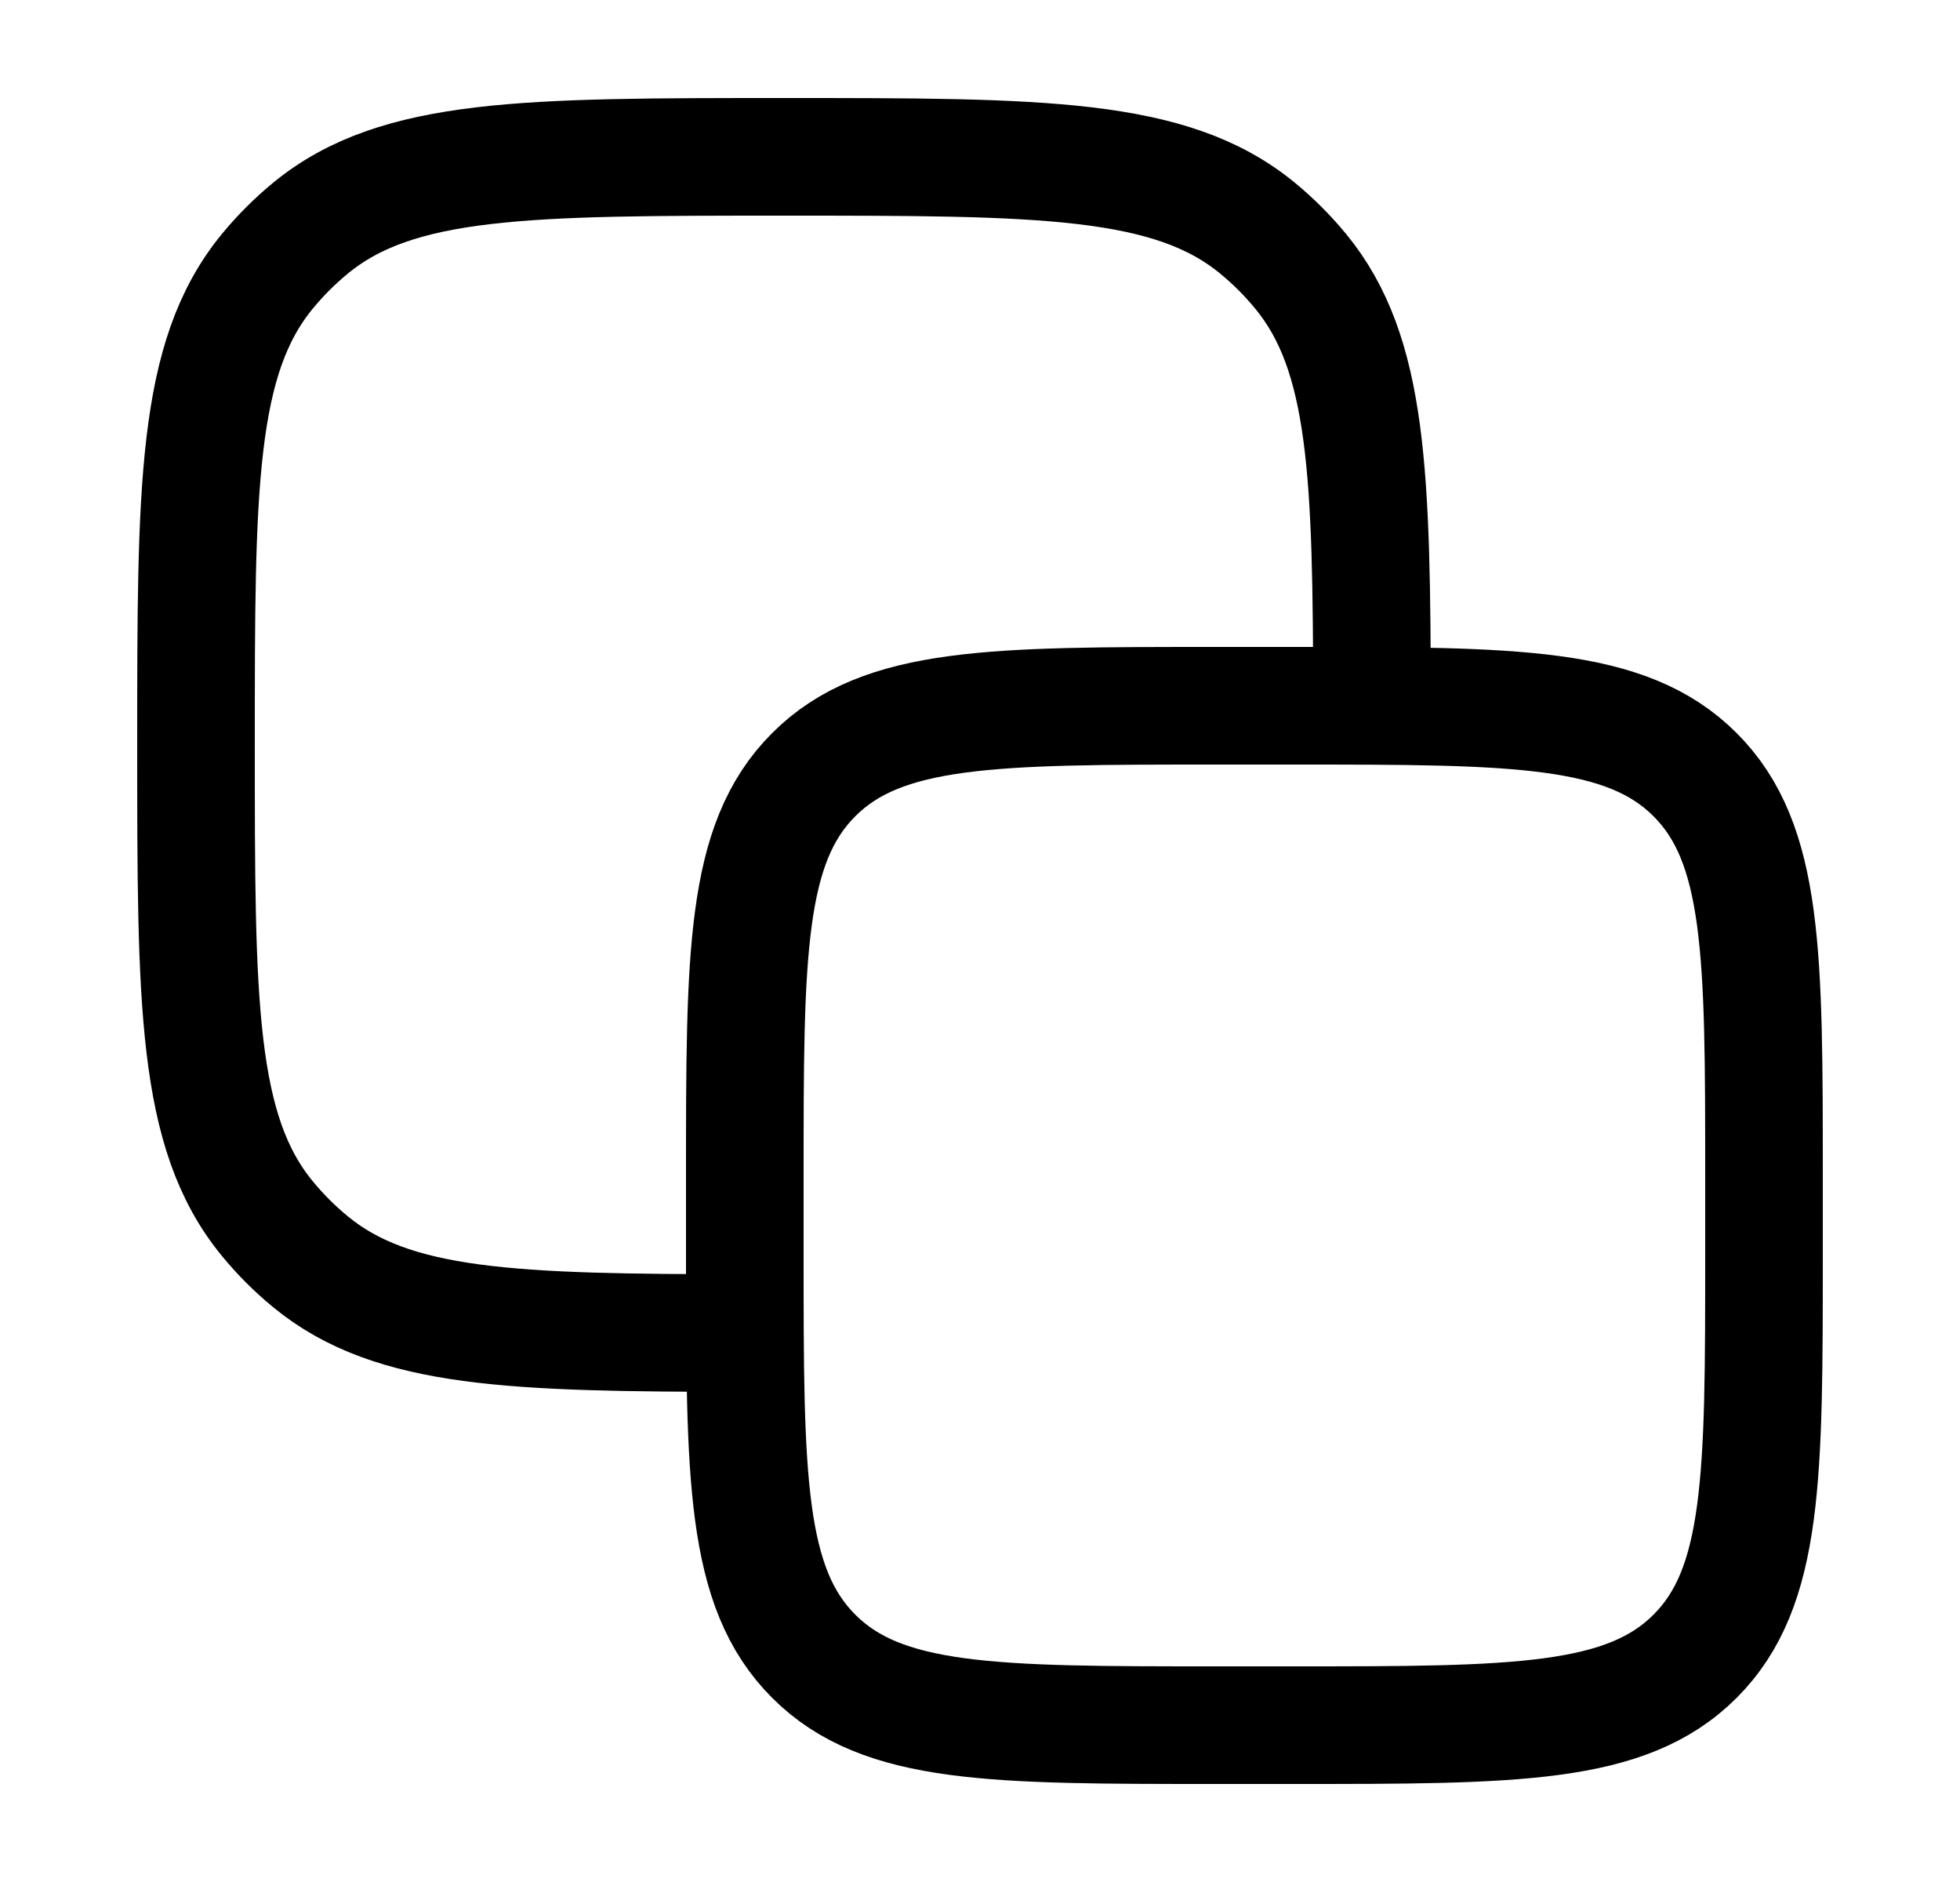 <svg width="25" height="24" viewBox="0 0 25 24" fill="none" xmlns="http://www.w3.org/2000/svg">
<path d="M9.5 15C9.5 12.172 9.5 10.757 10.379 9.879C11.257 9 12.672 9 15.5 9H16.5C19.328 9 20.743 9 21.621 9.879C22.5 10.757 22.5 12.172 22.5 15V16C22.5 18.828 22.5 20.243 21.621 21.121C20.743 22 19.328 22 16.5 22H15.5C12.672 22 11.257 22 10.379 21.121C9.5 20.243 9.5 18.828 9.5 16V15Z" stroke="black" stroke-width="1.5" stroke-linecap="round" stroke-linejoin="round"/>
<path d="M17.5 9C17.497 6.043 17.453 4.511 16.592 3.462C16.426 3.26 16.24 3.074 16.038 2.908C14.931 2 13.287 2 10 2C6.713 2 5.069 2 3.962 2.908C3.76 3.074 3.574 3.26 3.408 3.462C2.5 4.569 2.5 6.213 2.5 9.5C2.5 12.787 2.5 14.431 3.408 15.538C3.574 15.74 3.76 15.926 3.962 16.092C5.011 16.953 6.543 16.997 9.5 17" stroke="black" stroke-width="1.5" stroke-linecap="round" stroke-linejoin="round"/>
</svg>